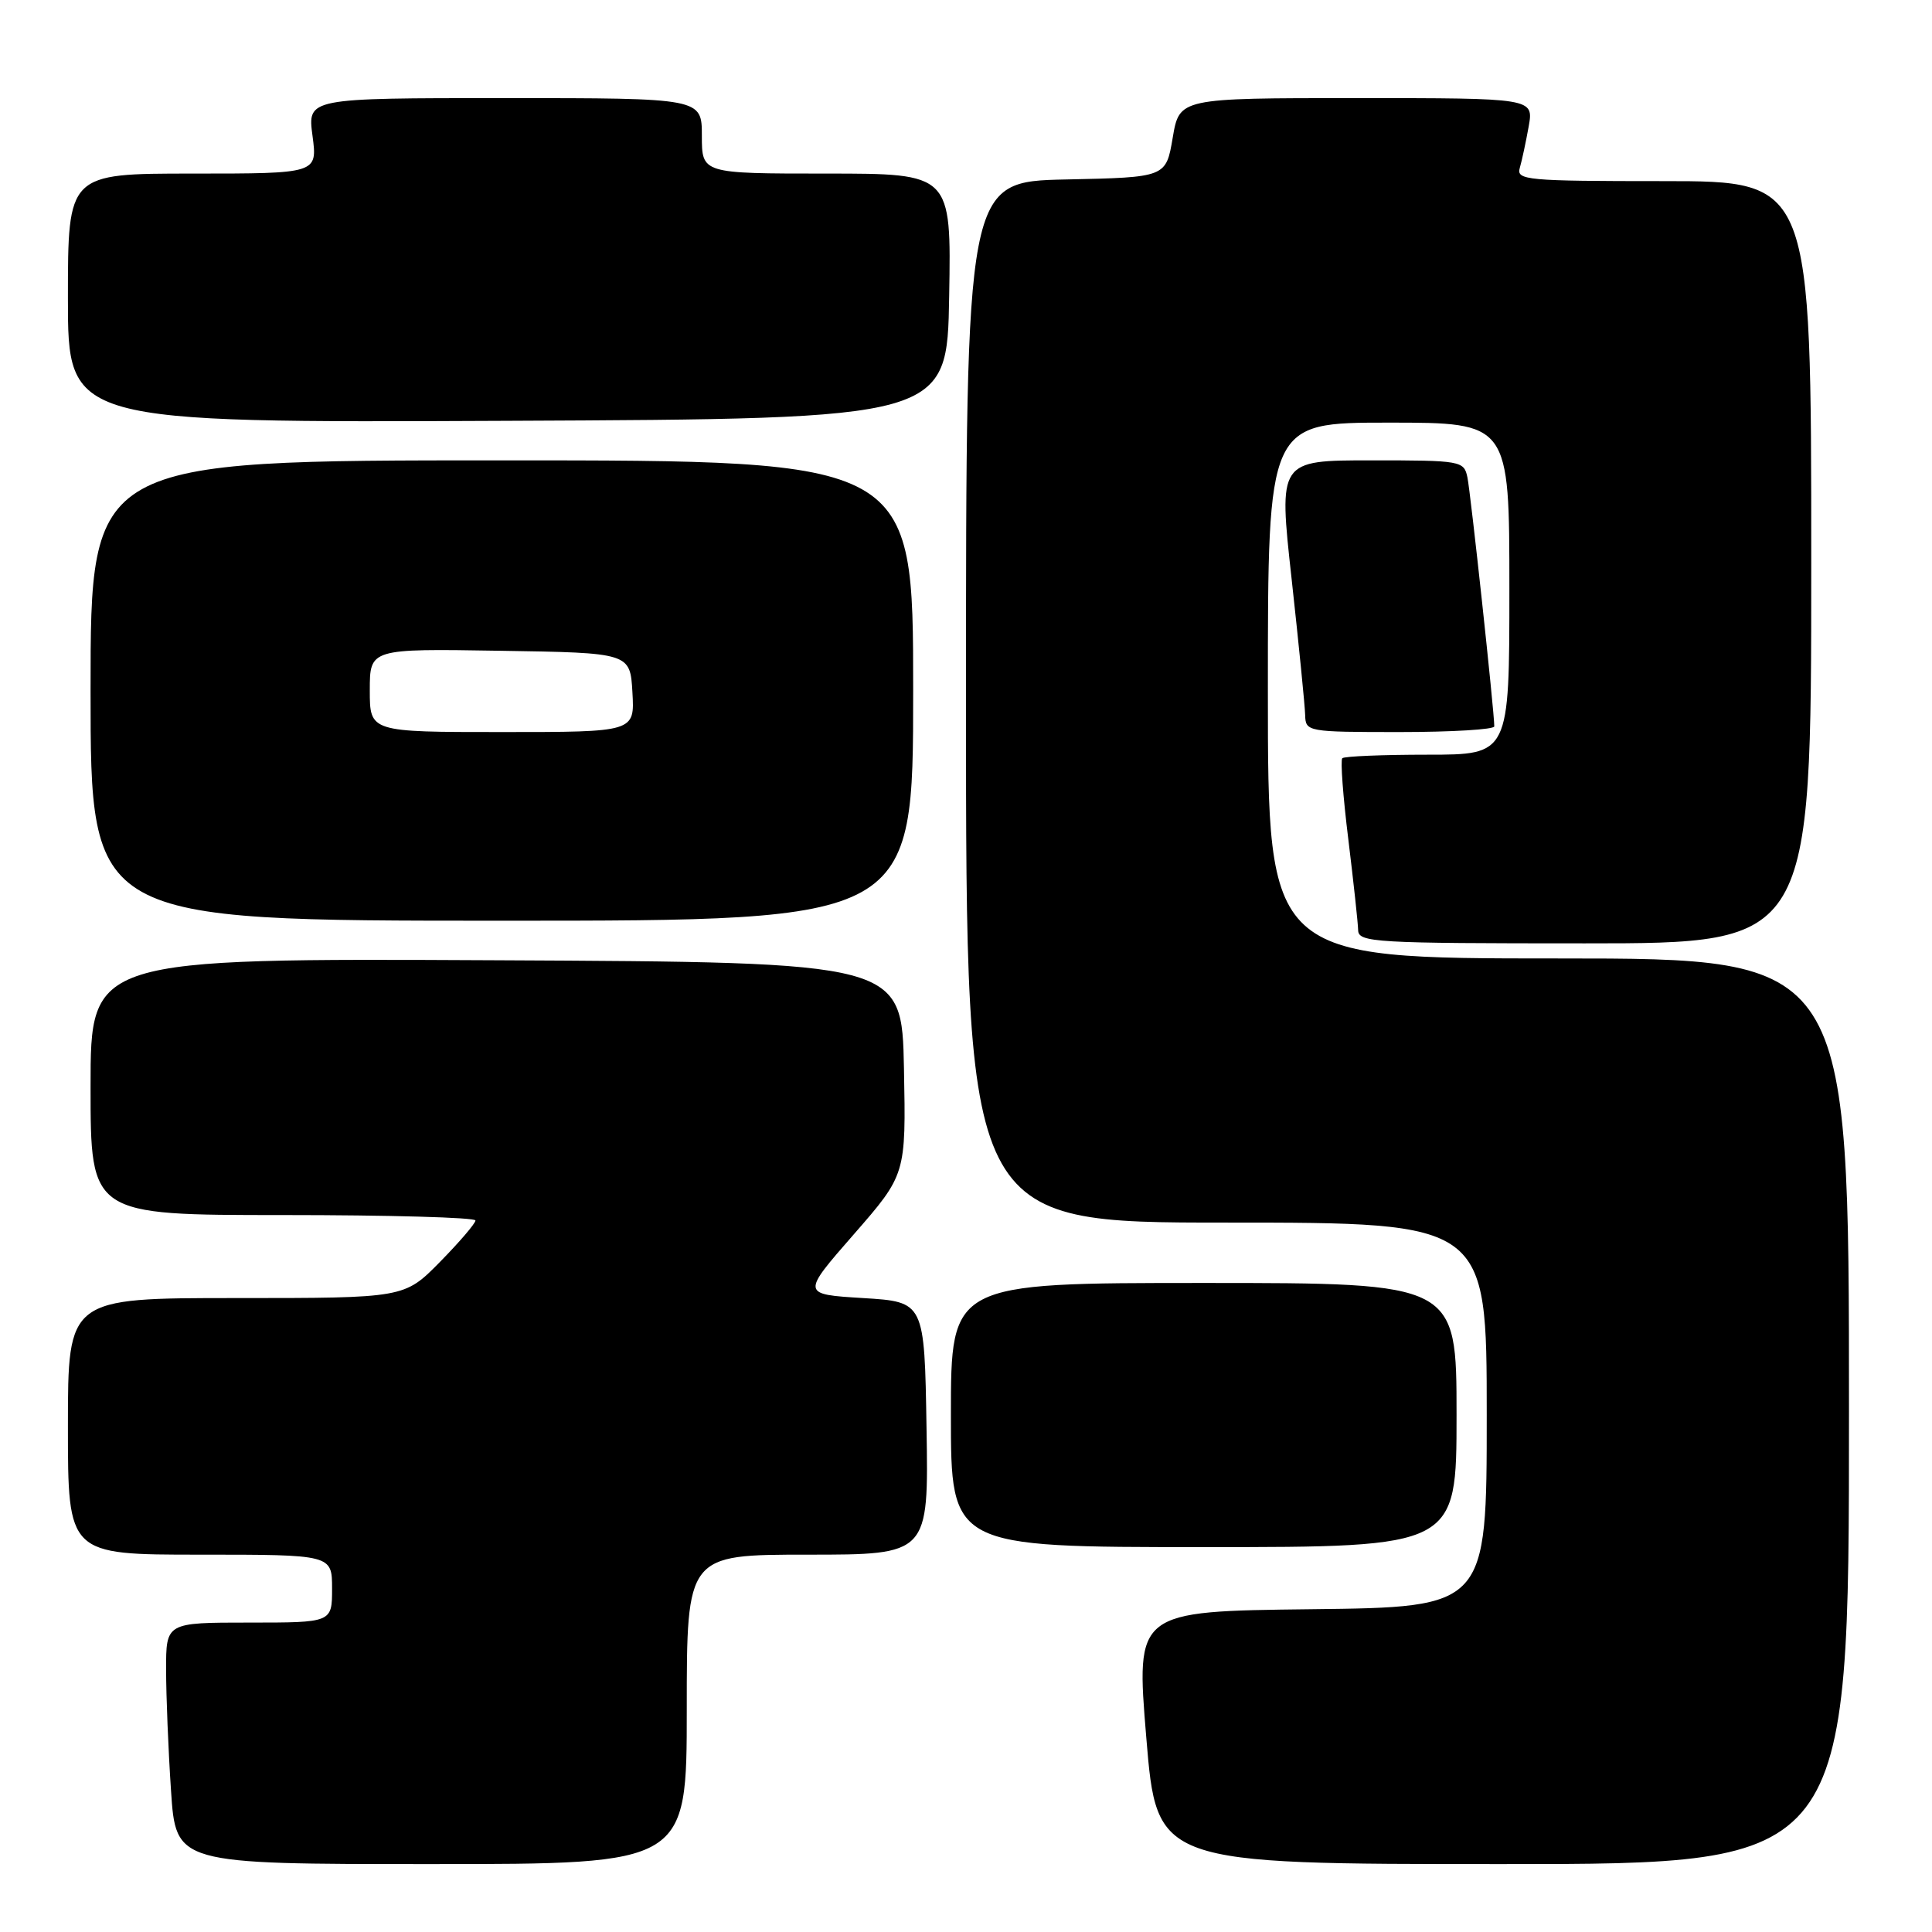 <?xml version="1.0" encoding="UTF-8" standalone="no"?>
<!DOCTYPE svg PUBLIC "-//W3C//DTD SVG 1.1//EN" "http://www.w3.org/Graphics/SVG/1.1/DTD/svg11.dtd" >
<svg xmlns="http://www.w3.org/2000/svg" xmlns:xlink="http://www.w3.org/1999/xlink" version="1.1" viewBox="0 0 256 256">
 <g >
 <path fill="currentColor"
d=" M 91.00 226.50 C 91.00 206.00 91.00 206.00 107.02 206.00 C 123.05 206.00 123.05 206.00 122.77 189.25 C 122.50 172.50 122.50 172.50 114.35 172.00 C 106.19 171.50 106.19 171.50 113.12 163.57 C 120.05 155.63 120.05 155.63 119.78 141.57 C 119.50 127.50 119.50 127.50 65.75 127.24 C 12.00 126.98 12.00 126.98 12.00 143.99 C 12.00 161.00 12.00 161.00 37.50 161.00 C 51.52 161.00 63.00 161.32 63.00 161.72 C 63.00 162.11 60.88 164.58 58.29 167.22 C 53.58 172.00 53.58 172.00 31.29 172.00 C 9.00 172.00 9.00 172.00 9.00 189.00 C 9.00 206.00 9.00 206.00 26.50 206.00 C 44.00 206.00 44.00 206.00 44.00 210.50 C 44.00 215.00 44.00 215.00 33.00 215.00 C 22.00 215.00 22.00 215.00 22.01 221.25 C 22.01 224.69 22.30 231.89 22.66 237.25 C 23.30 247.00 23.30 247.00 57.15 247.00 C 91.00 247.00 91.00 247.00 91.00 226.50 Z  M 245.00 187.00 C 245.00 127.00 245.00 127.00 206.50 127.00 C 168.00 127.00 168.00 127.00 168.00 91.50 C 168.00 56.00 168.00 56.00 184.00 56.00 C 200.00 56.00 200.00 56.00 200.00 78.00 C 200.00 100.00 200.00 100.00 189.17 100.00 C 183.21 100.00 178.12 100.21 177.86 100.47 C 177.60 100.73 177.96 105.57 178.66 111.22 C 179.35 116.87 179.94 122.29 179.96 123.25 C 180.00 124.88 182.11 125.00 210.00 125.00 C 240.00 125.00 240.00 125.00 240.00 74.50 C 240.00 24.00 240.00 24.00 220.43 24.00 C 202.27 24.00 200.90 23.87 201.38 22.25 C 201.66 21.29 202.19 18.81 202.56 16.75 C 203.22 13.00 203.22 13.00 179.75 13.00 C 156.28 13.00 156.28 13.00 155.39 18.25 C 154.50 23.50 154.50 23.50 141.25 23.78 C 128.00 24.06 128.00 24.06 128.00 93.03 C 128.00 162.00 128.00 162.00 162.50 162.00 C 197.00 162.00 197.00 162.00 197.00 187.48 C 197.00 212.96 197.00 212.96 173.75 213.23 C 150.50 213.50 150.50 213.50 151.89 230.25 C 153.28 247.00 153.28 247.00 199.14 247.00 C 245.00 247.00 245.00 247.00 245.00 187.00 Z  M 193.00 187.50 C 193.00 170.00 193.00 170.00 159.50 170.00 C 126.00 170.00 126.00 170.00 126.00 187.50 C 126.00 205.00 126.00 205.00 159.50 205.00 C 193.00 205.00 193.00 205.00 193.00 187.50 Z  M 121.00 91.50 C 121.00 61.00 121.00 61.00 66.50 61.00 C 12.00 61.00 12.00 61.00 12.00 91.50 C 12.00 122.00 12.00 122.00 66.50 122.00 C 121.00 122.00 121.00 122.00 121.00 91.50 Z  M 198.00 96.25 C 198.01 94.35 194.86 65.24 194.44 63.25 C 193.98 61.06 193.61 61.00 181.69 61.00 C 169.41 61.00 169.41 61.00 171.15 76.75 C 172.10 85.41 172.91 93.51 172.94 94.75 C 173.00 96.96 173.22 97.00 185.50 97.00 C 192.38 97.00 198.00 96.66 198.00 96.25 Z  M 125.77 39.25 C 126.05 23.00 126.05 23.00 109.52 23.00 C 93.00 23.00 93.00 23.00 93.00 18.00 C 93.00 13.00 93.00 13.00 66.87 13.00 C 40.74 13.00 40.74 13.00 41.41 18.00 C 42.07 23.00 42.07 23.00 25.53 23.00 C 9.00 23.00 9.00 23.00 9.00 39.51 C 9.00 56.02 9.00 56.02 67.25 55.76 C 125.50 55.50 125.50 55.50 125.77 39.25 Z  M 49.00 91.48 C 49.00 85.95 49.00 85.95 66.25 86.23 C 83.50 86.50 83.50 86.50 83.80 91.75 C 84.10 97.00 84.10 97.00 66.55 97.00 C 49.00 97.00 49.00 97.00 49.00 91.48 Z "/>
</g>
</svg>